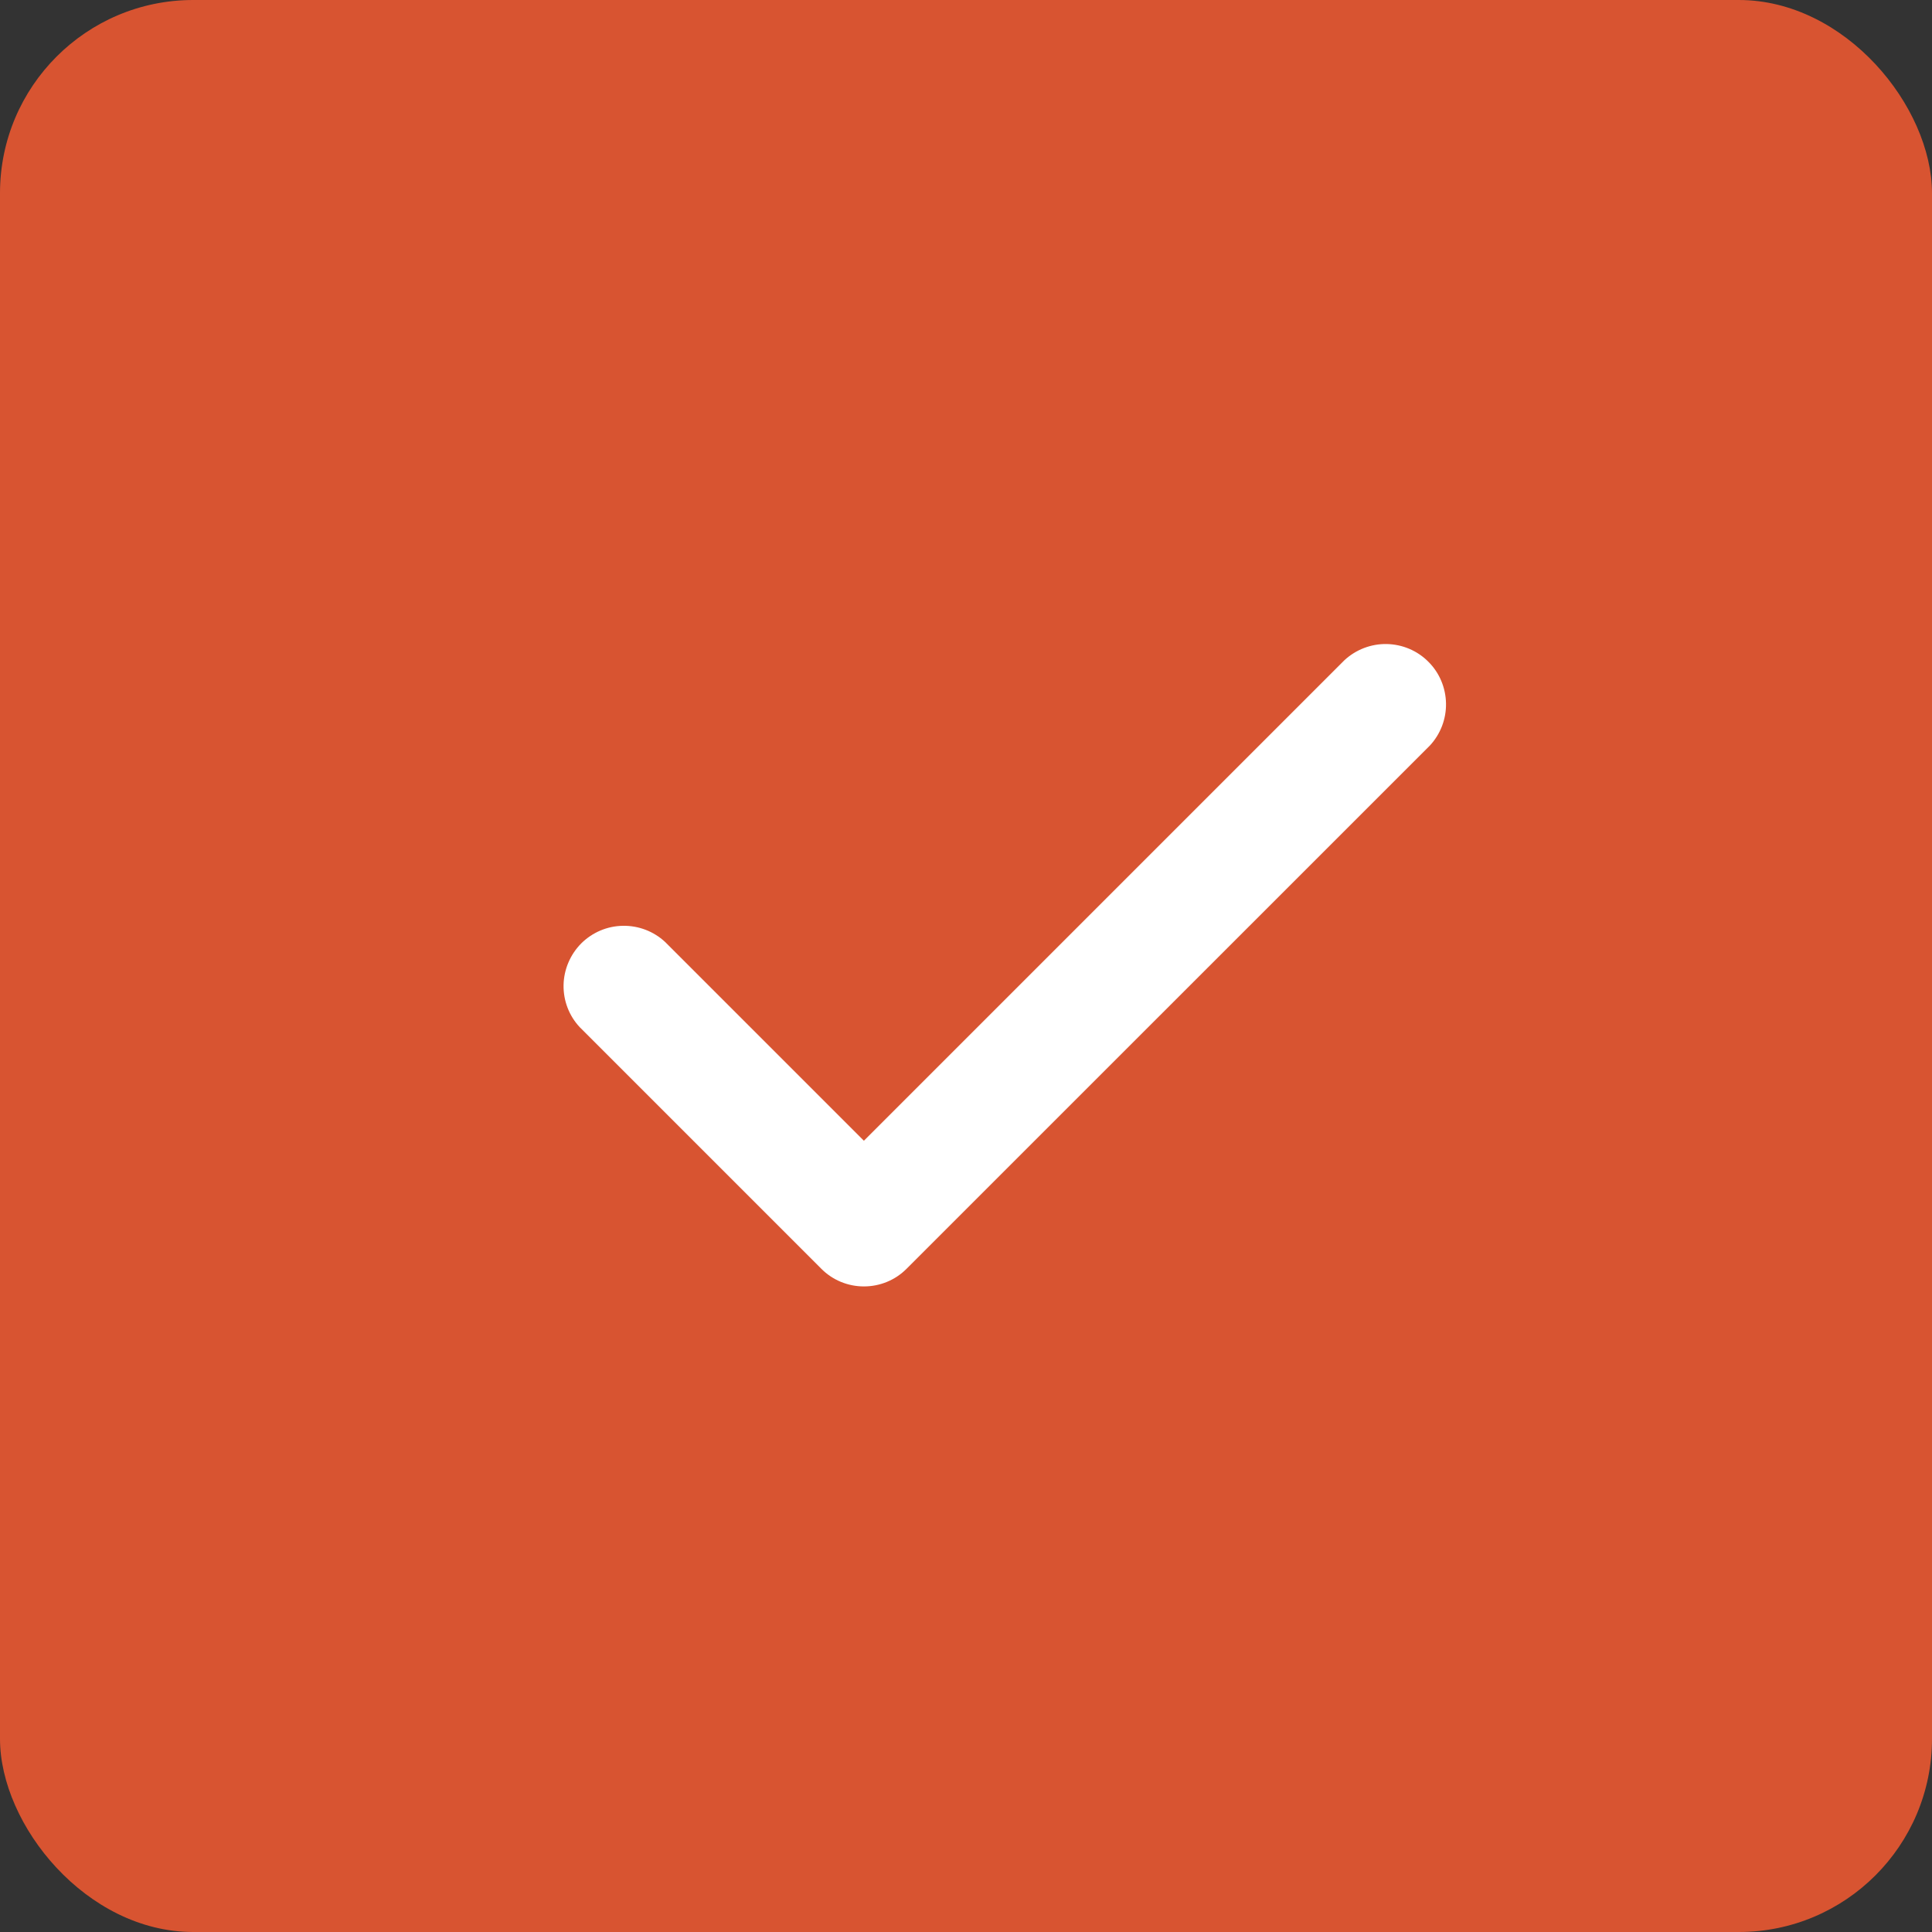<svg width="20" height="20" viewBox="0 0 20 20" fill="none" xmlns="http://www.w3.org/2000/svg">
<rect x="0" y="0" width="20" height="20" fill="#333333" stroke="none"/>
<rect width="20" height="20" rx="2" fill="#D85431"/>
<path d="M14.802 7.718C14.912 7.599 14.972 7.443 14.969 7.281C14.966 7.119 14.901 6.964 14.786 6.85C14.672 6.735 14.517 6.67 14.355 6.667C14.194 6.664 14.037 6.724 13.918 6.834L8.943 11.809L6.885 9.751C6.767 9.641 6.61 9.581 6.448 9.584C6.286 9.586 6.132 9.652 6.017 9.766C5.903 9.881 5.837 10.036 5.834 10.197C5.831 10.359 5.891 10.516 6.002 10.634L8.502 13.134C8.619 13.252 8.778 13.317 8.943 13.317C9.109 13.317 9.268 13.252 9.385 13.134L14.802 7.718Z" fill="white"/>
</svg>
